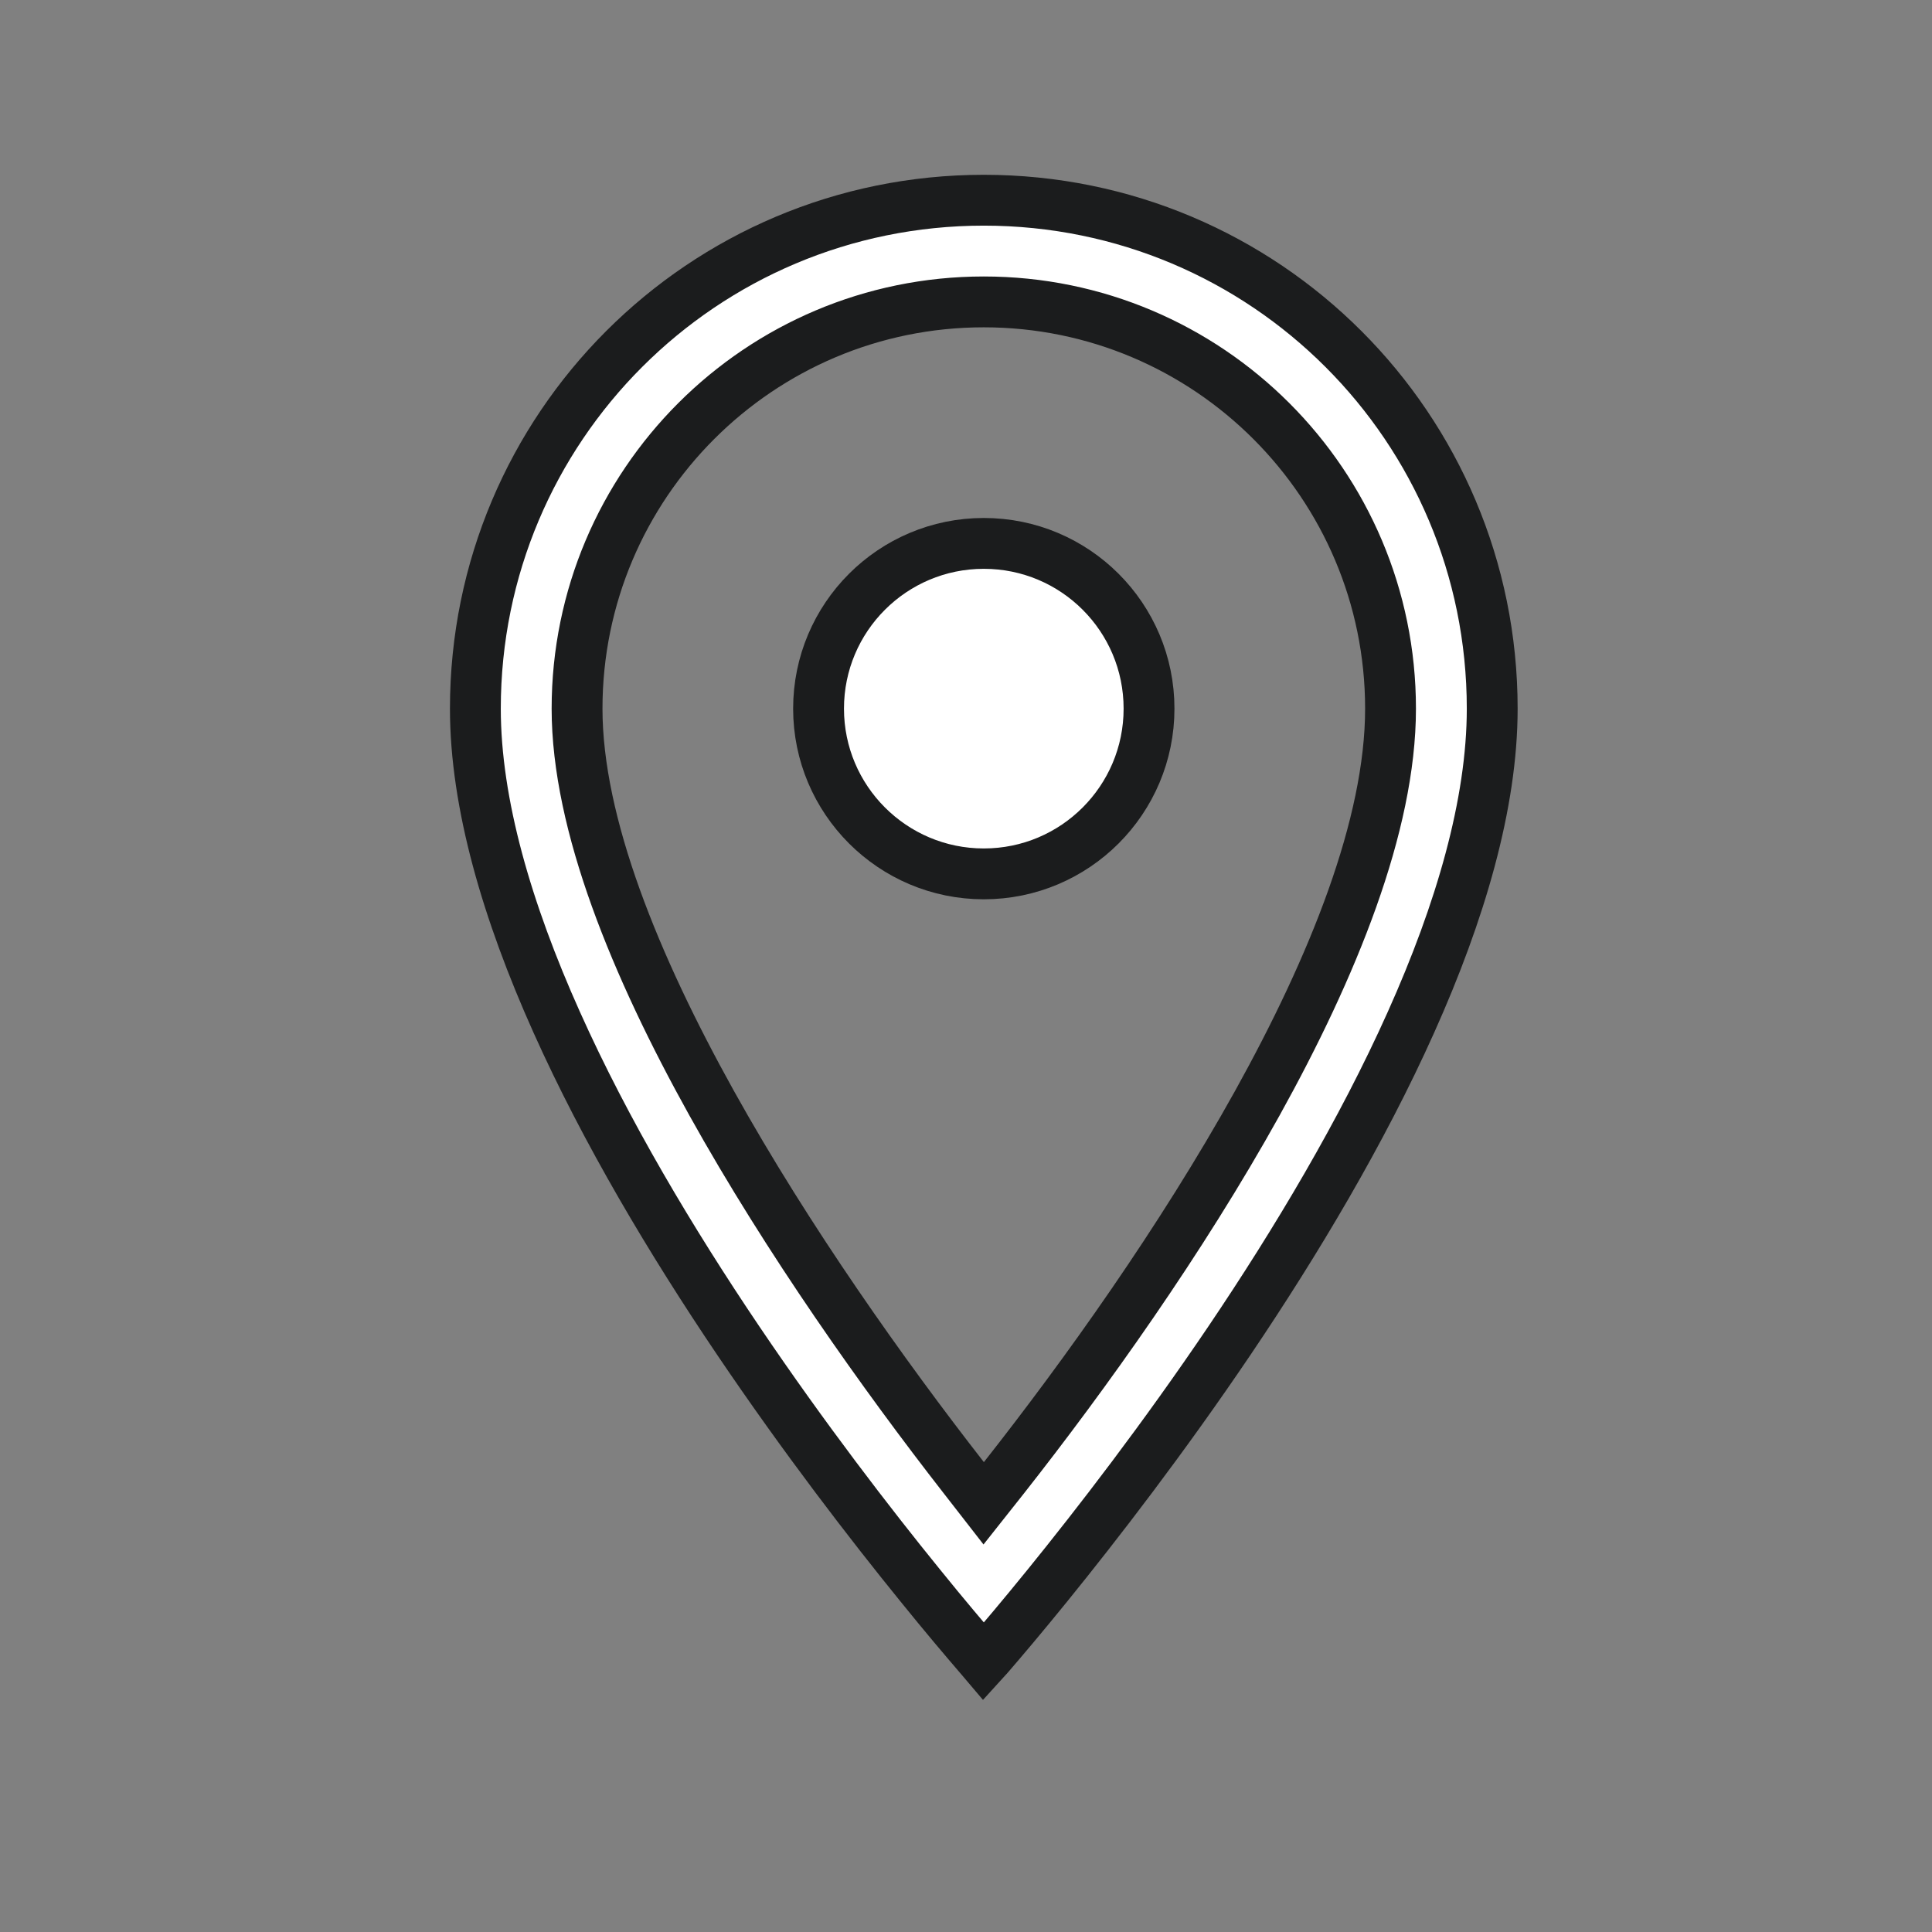 <svg width="19" height="19" viewBox="0 0 19 19" fill="none" xmlns="http://www.w3.org/2000/svg">
<rect x="0" y="0" width="19" height="19" fill="#808080" stroke="none"/>
<path d="M9.478 14.532L9.674 14.784L9.872 14.534C10.672 13.518 11.618 12.194 12.365 10.849C13.107 9.512 13.675 8.117 13.675 6.969C13.675 4.761 11.883 2.969 9.675 2.969C7.467 2.969 5.675 4.761 5.675 6.969C5.675 8.106 6.252 9.506 6.997 10.846C7.748 12.196 8.693 13.525 9.478 14.532ZM9.675 16.34C9.664 16.327 9.652 16.313 9.639 16.298C9.497 16.133 9.293 15.893 9.049 15.591C8.56 14.989 7.909 14.145 7.258 13.181C6.606 12.215 5.958 11.132 5.474 10.051C4.988 8.967 4.675 7.903 4.675 6.969C4.675 4.204 6.911 1.969 9.675 1.969C12.44 1.969 14.675 4.204 14.675 6.969C14.675 7.903 14.363 8.967 13.877 10.051C13.393 11.132 12.745 12.215 12.093 13.181C11.442 14.145 10.79 14.989 10.302 15.591C10.057 15.893 9.854 16.133 9.711 16.298C9.699 16.313 9.687 16.327 9.675 16.34Z" fill="white" stroke="#1B1C1D" stroke-width="0.5"/>
<path d="M11.3 6.969C11.3 7.866 10.573 8.594 9.675 8.594C8.778 8.594 8.05 7.866 8.05 6.969C8.05 6.071 8.778 5.344 9.675 5.344C10.573 5.344 11.3 6.071 11.3 6.969Z" fill="white" stroke="#1B1C1D" stroke-width="0.5"/>
</svg>
